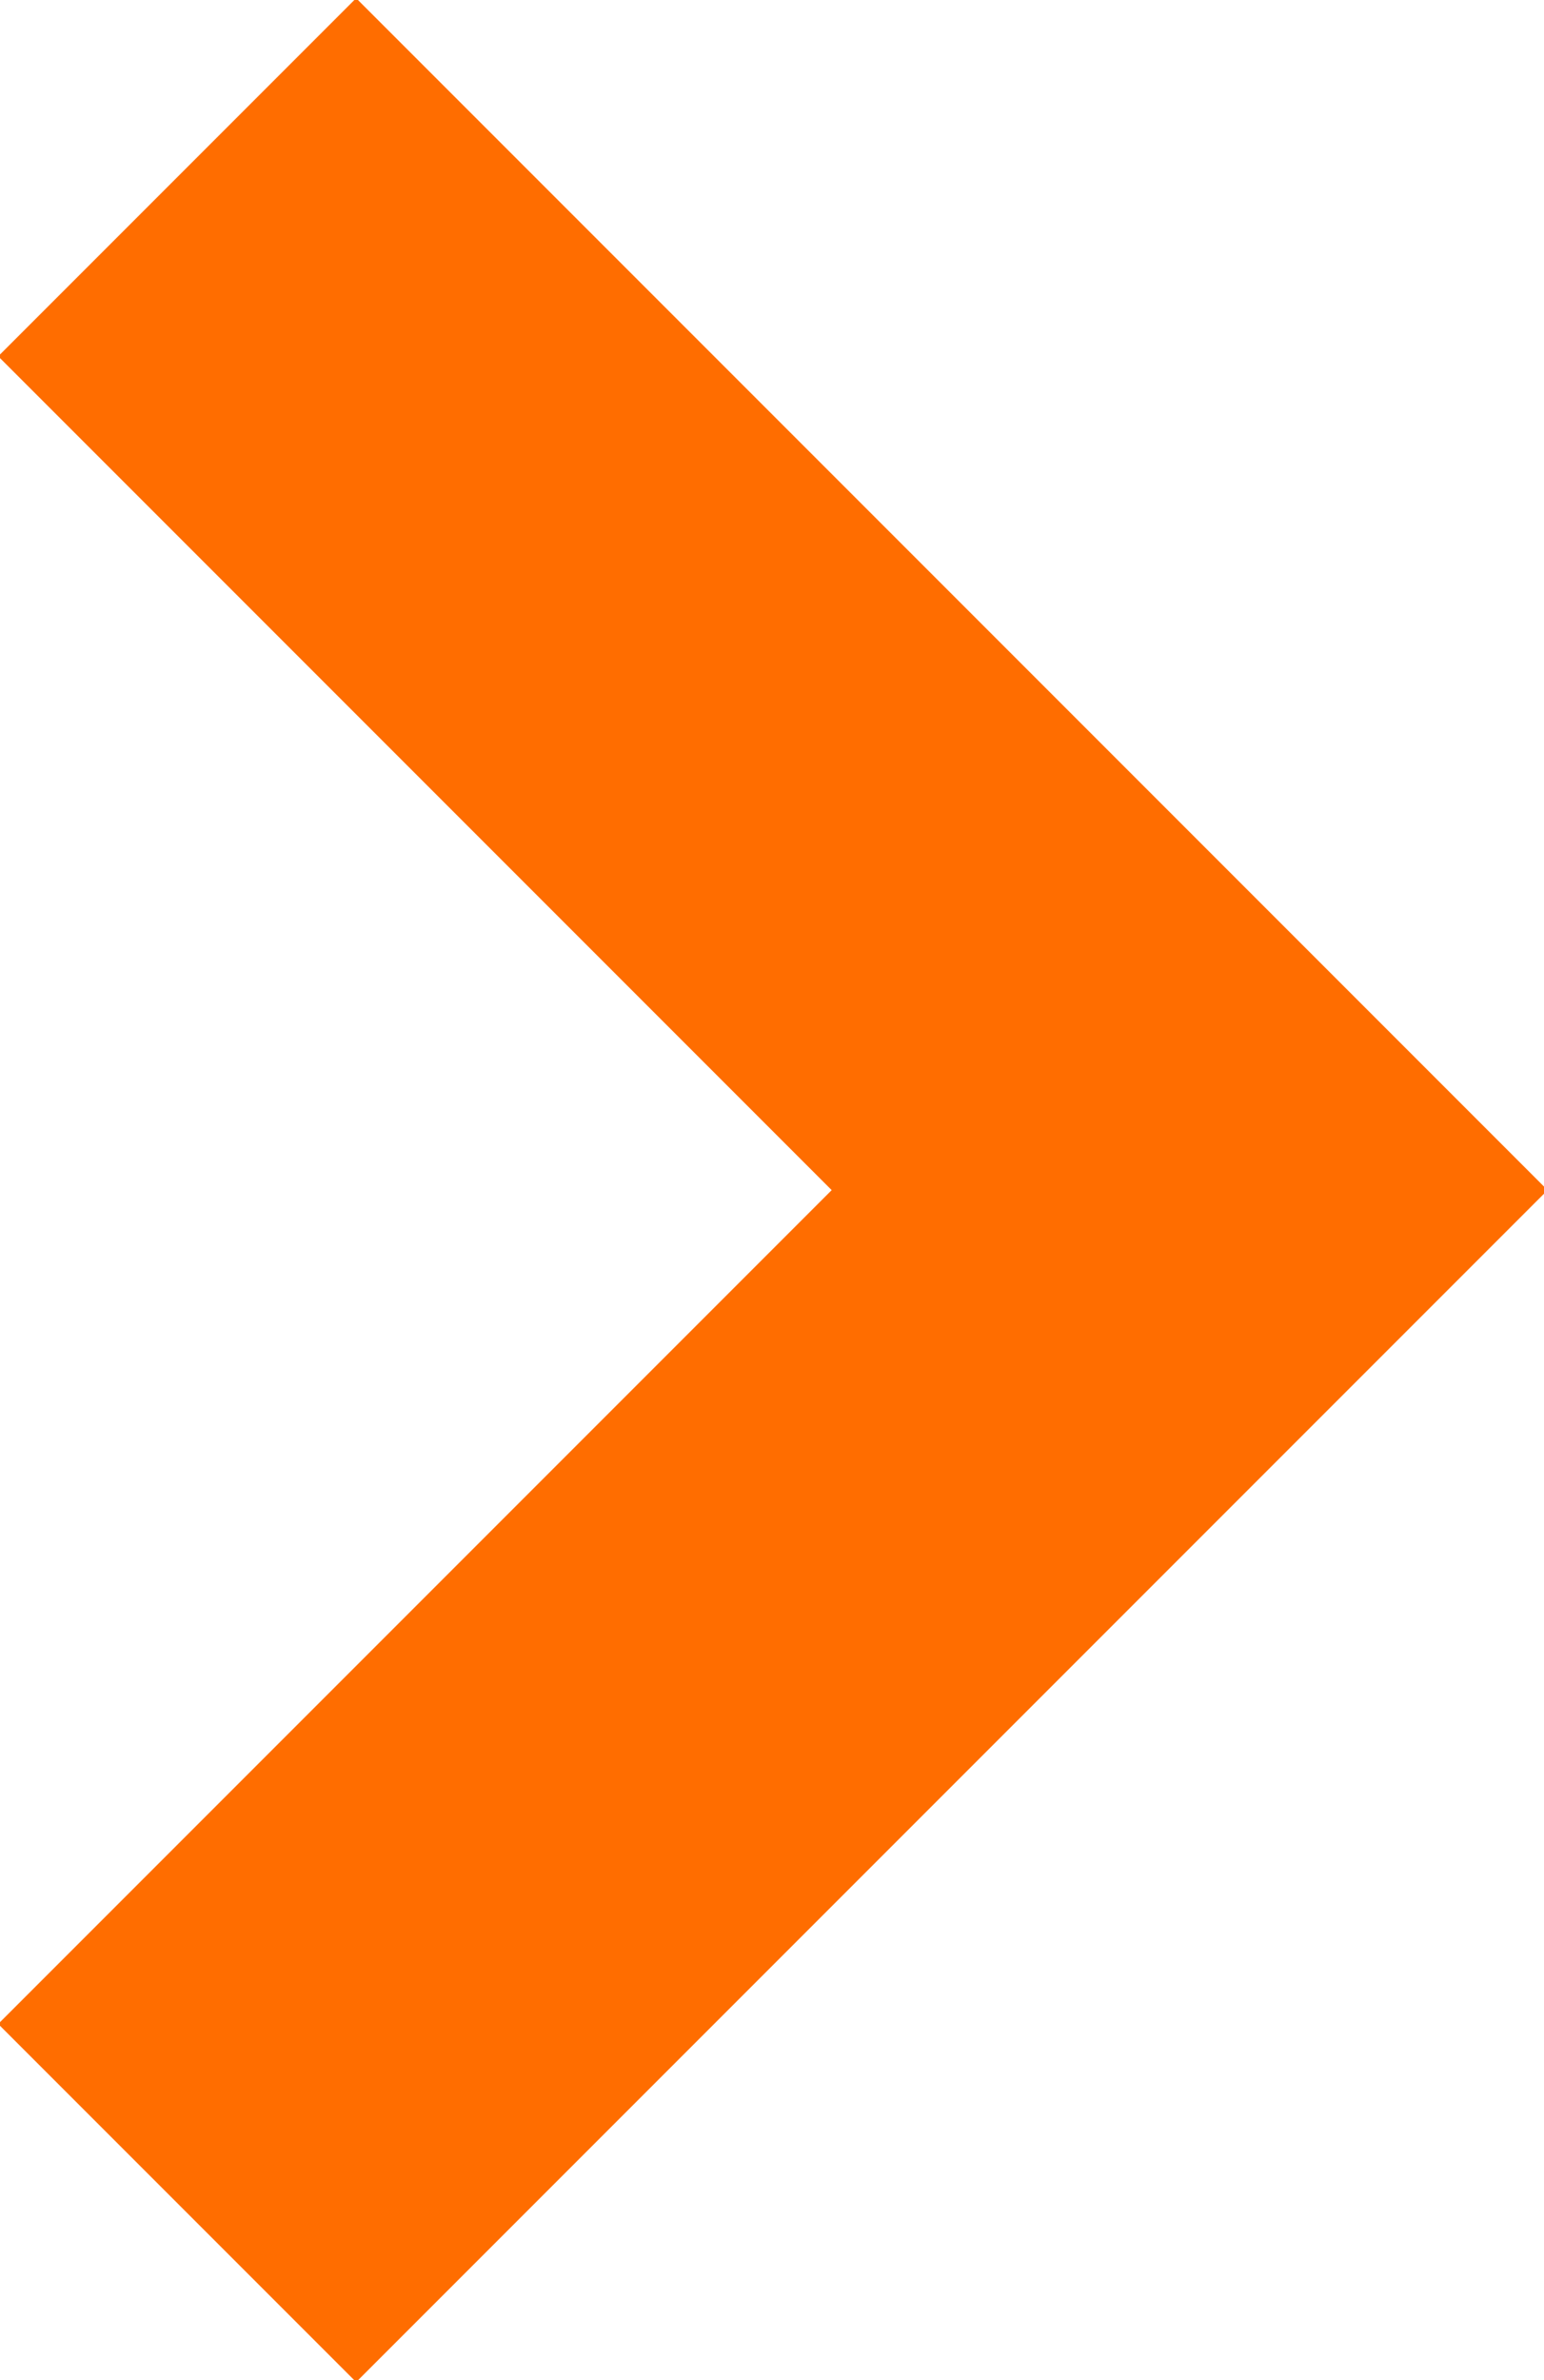 <?xml version="1.0" encoding="utf-8"?>
<!-- Generator: Adobe Illustrator 24.0.2, SVG Export Plug-In . SVG Version: 6.00 Build 0)  -->
<svg version="1.1" id="Layer_1" xmlns="http://www.w3.org/2000/svg" xmlns:xlink="http://www.w3.org/1999/xlink" x="0px" y="0px"
	 viewBox="0 0 6.1 9.4" style="enable-background:new 0 0 6.1 9.4;" xml:space="preserve">
<style type="text/css">
	.st0{fill:none;stroke:#FF6D00;stroke-width:2;}
</style>
<title>btn_moreG</title>
<path class="st0" d="M0.7,0.7l4,4l-4,4"/>
</svg>
